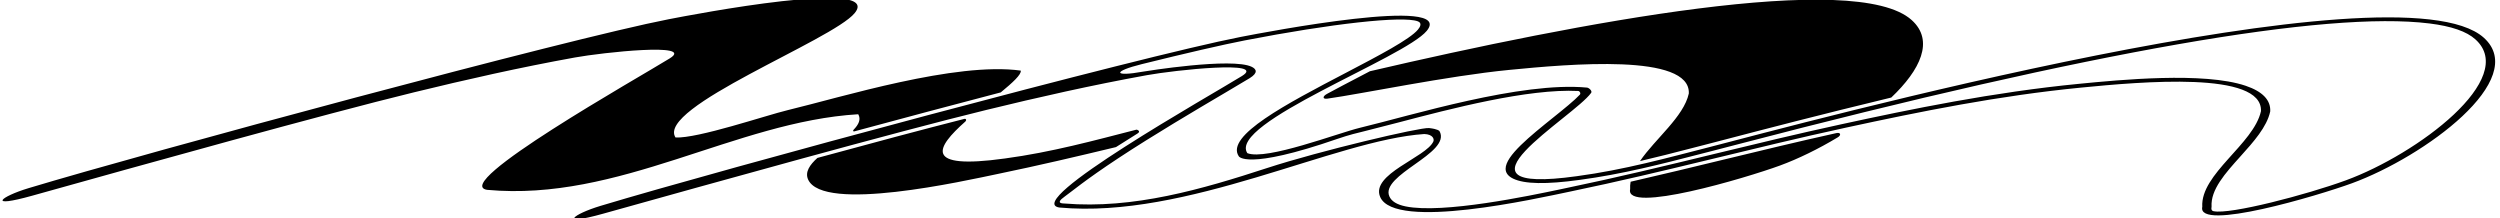 <?xml version="1.0" encoding="UTF-8"?>
<svg xmlns="http://www.w3.org/2000/svg" xmlns:xlink="http://www.w3.org/1999/xlink" width="504pt" height="44pt" viewBox="0 0 504 44" version="1.1">
<g id="surface1">
<path style=" stroke:none;fill-rule:nonzero;fill:rgb(0%,0%,0%);fill-opacity:1;" d="M 276.168 14.363 C 318.301 4.547 374.148 -6.094 385.398 4.047 C 390.008 8.199 387.129 14.105 381.281 19.664 C 367.02 23.102 355.113 26.211 348.383 27.973 L 343.98 29.117 L 340.938 29.902 C 337.559 30.777 334.125 31.664 330.621 32.477 C 333.723 27.945 339.441 23.539 340.465 18.852 C 340.855 10.707 316.355 12.91 304.215 14.098 C 291.852 15.305 274.465 18.93 267.602 19.887 C 266.605 20.027 266.574 19.434 267.551 18.91 C 269.668 17.762 271.828 16.633 273.891 15.559 C 274.664 15.152 275.422 14.758 276.168 14.363 Z M 172.078 26.164 C 171.918 26.332 171.996 26.547 172.219 26.488 C 182.012 23.844 192.117 21.148 201.75 18.629 C 204.164 16.645 205.941 15.012 205.785 14.234 C 192.672 12.418 169.535 19.629 158.824 22.199 C 154.414 23.258 140.664 27.941 136.184 27.719 C 132.238 21.684 167.809 8.117 172.297 2.648 C 178.102 -4.422 139.926 2.883 134.805 3.879 C 114.527 7.812 29.789 30.691 5.738 37.938 C 0.078 39.645 -2.707 42.023 6.465 39.461 C 28.66 33.258 64.992 23.121 83.473 18.609 C 93.953 16.051 104.797 13.598 115.922 11.586 C 121.477 10.578 140.227 8.547 135.035 11.762 C 128.73 15.672 90.621 37.094 98.215 38.273 C 124.789 40.723 148.273 24.508 173.02 23.031 C 173.617 24.051 173.117 25.098 172.078 26.164 Z M 370.234 26.828 C 362.48 28.543 354.805 30.406 347.352 32.211 C 341.266 33.688 335.055 35.191 328.734 36.637 C 328.645 37.133 328.605 37.629 328.637 38.129 C 327.496 43.168 352.008 35.879 358.844 33.371 C 362.496 32.031 366.574 30.047 370.488 27.691 C 371.25 27.234 371.062 26.645 370.234 26.828 Z M 229.34 26.906 C 230.09 26.438 229.203 26.113 229.109 26.137 C 220.742 28.285 211.984 30.695 202.566 31.953 C 185.945 34.266 188.777 29.676 194.586 24.527 C 194.902 24.246 194.789 23.875 194.398 23.973 C 186.152 26.066 175.691 28.863 164.793 31.836 C 163.227 33.246 162.258 34.691 162.906 36.168 C 165.871 42.93 194.434 36.461 201.27 35.043 C 209.34 33.375 217.184 31.531 224.977 29.656 C 226.344 28.777 227.801 27.859 229.34 26.906 Z M 474.184 36.934 C 467.352 39.441 442.84 46.73 443.98 41.691 C 443.582 35.07 454.371 29.023 455.809 22.414 C 456.195 14.27 431.699 16.473 419.559 17.66 C 402.957 19.281 387.145 22.48 372.062 25.75 C 353.289 29.816 335.578 34.68 316.613 38.605 C 309.777 40.023 281.219 46.492 278.254 39.73 C 276.227 35.113 287.527 31.723 288.965 28.523 C 289.172 28.066 288.91 27.082 287.137 27.02 C 269.219 28.211 239.238 44.203 213.559 41.836 C 205.965 40.656 244.07 19.234 250.379 15.324 C 255.566 12.109 236.816 14.141 231.266 15.145 C 220.141 17.16 209.297 19.613 198.816 22.172 C 180.273 26.699 143.762 36.887 121.586 43.082 C 112.523 45.617 115.422 43.207 121.078 41.5 C 145.133 34.254 229.871 11.375 250.145 7.441 C 255.27 6.445 293.441 -0.859 287.641 6.211 C 283.152 11.68 247.52 24.84 251.461 30.875 C 255.254 32.406 269.762 26.82 274.164 25.762 C 284.562 23.266 306.66 16.402 319.941 17.66 C 320.348 17.699 321.051 18.344 320.777 18.719 C 317.27 23.629 289.832 39.422 317.91 35.516 C 327.43 34.246 336.281 31.793 344.73 29.629 C 361.773 25.266 483.52 -7.914 500.742 7.609 C 510.062 16.008 488.746 31.594 474.184 36.934 Z M 499.043 7.938 C 497.262 6.332 494.227 5.281 489.766 4.727 C 468.949 2.148 421.977 10.363 350.141 29.145 L 345.711 30.297 L 342.688 31.074 C 335.02 33.059 327.09 35.109 318.48 36.262 C 311.719 37.199 307.312 37.117 305.035 36.004 C 303.984 35.492 303.531 34.816 303.531 34.02 C 303.531 31.402 308.438 27.465 313.215 23.625 C 315.211 22.023 317.379 20.277 318.492 19.09 C 318.738 18.828 318.473 18.355 318.172 18.34 C 308.016 17.84 292.465 21.922 281.895 24.699 L 275.102 26.441 C 273.922 26.723 271.906 27.203 269.648 27.988 C 251.059 34.426 249.723 31.484 249.723 31.484 C 247.035 27.379 259.371 20.93 271.305 14.695 C 277.965 11.211 284.254 7.922 285.867 5.957 C 286.34 5.383 286.715 4.629 285.828 4.297 C 282.809 3.16 268.461 4.746 250.938 8.148 C 246.555 9 239.215 10.691 230.168 12.934 C 224.309 14.383 224.371 15.543 230.52 14.43 C 230.695 14.398 248.434 11.508 252.387 13.488 C 252.801 13.699 253.152 13.988 253.152 14.375 C 253.152 14.746 252.828 15.203 251.93 15.762 L 246.953 18.723 C 241.219 22.105 232.551 27.215 225.523 31.848 C 218.582 36.422 216.031 38.648 214.652 39.617 C 212.469 41.156 214.527 40.992 214.539 41.023 C 228.523 42.184 242.297 38.164 255.496 33.859 C 266.098 30.402 286.328 25.629 288.098 25.816 C 289.867 26.008 290.184 26.406 290.184 26.406 C 291.512 28.676 288.316 30.941 285.23 33.133 C 282.242 35.254 279.152 37.449 280.094 39.59 C 280.527 40.582 281.598 41.242 283.367 41.609 C 290.863 43.164 308.59 39.422 314.414 38.195 L 315.781 37.906 C 325.977 35.797 335.992 33.367 345.684 31.016 C 353.969 29.008 362.531 26.934 371.203 25.055 C 385.316 21.992 401.828 18.586 419.133 16.898 C 427.297 16.102 444.281 14.441 452.727 17.293 C 456.121 18.441 457.785 20.168 457.68 22.43 L 457.672 22.484 C 456.992 25.613 454.297 28.613 451.688 31.512 C 448.578 34.969 445.645 38.23 445.852 41.672 L 445.844 41.766 C 445.785 42.023 445.762 42.473 446.254 42.578 C 449.582 43.289 465.02 39.254 472.945 36.348 C 487.336 31.07 507.773 15.805 499.043 7.938 "/>
</g>
</svg>
